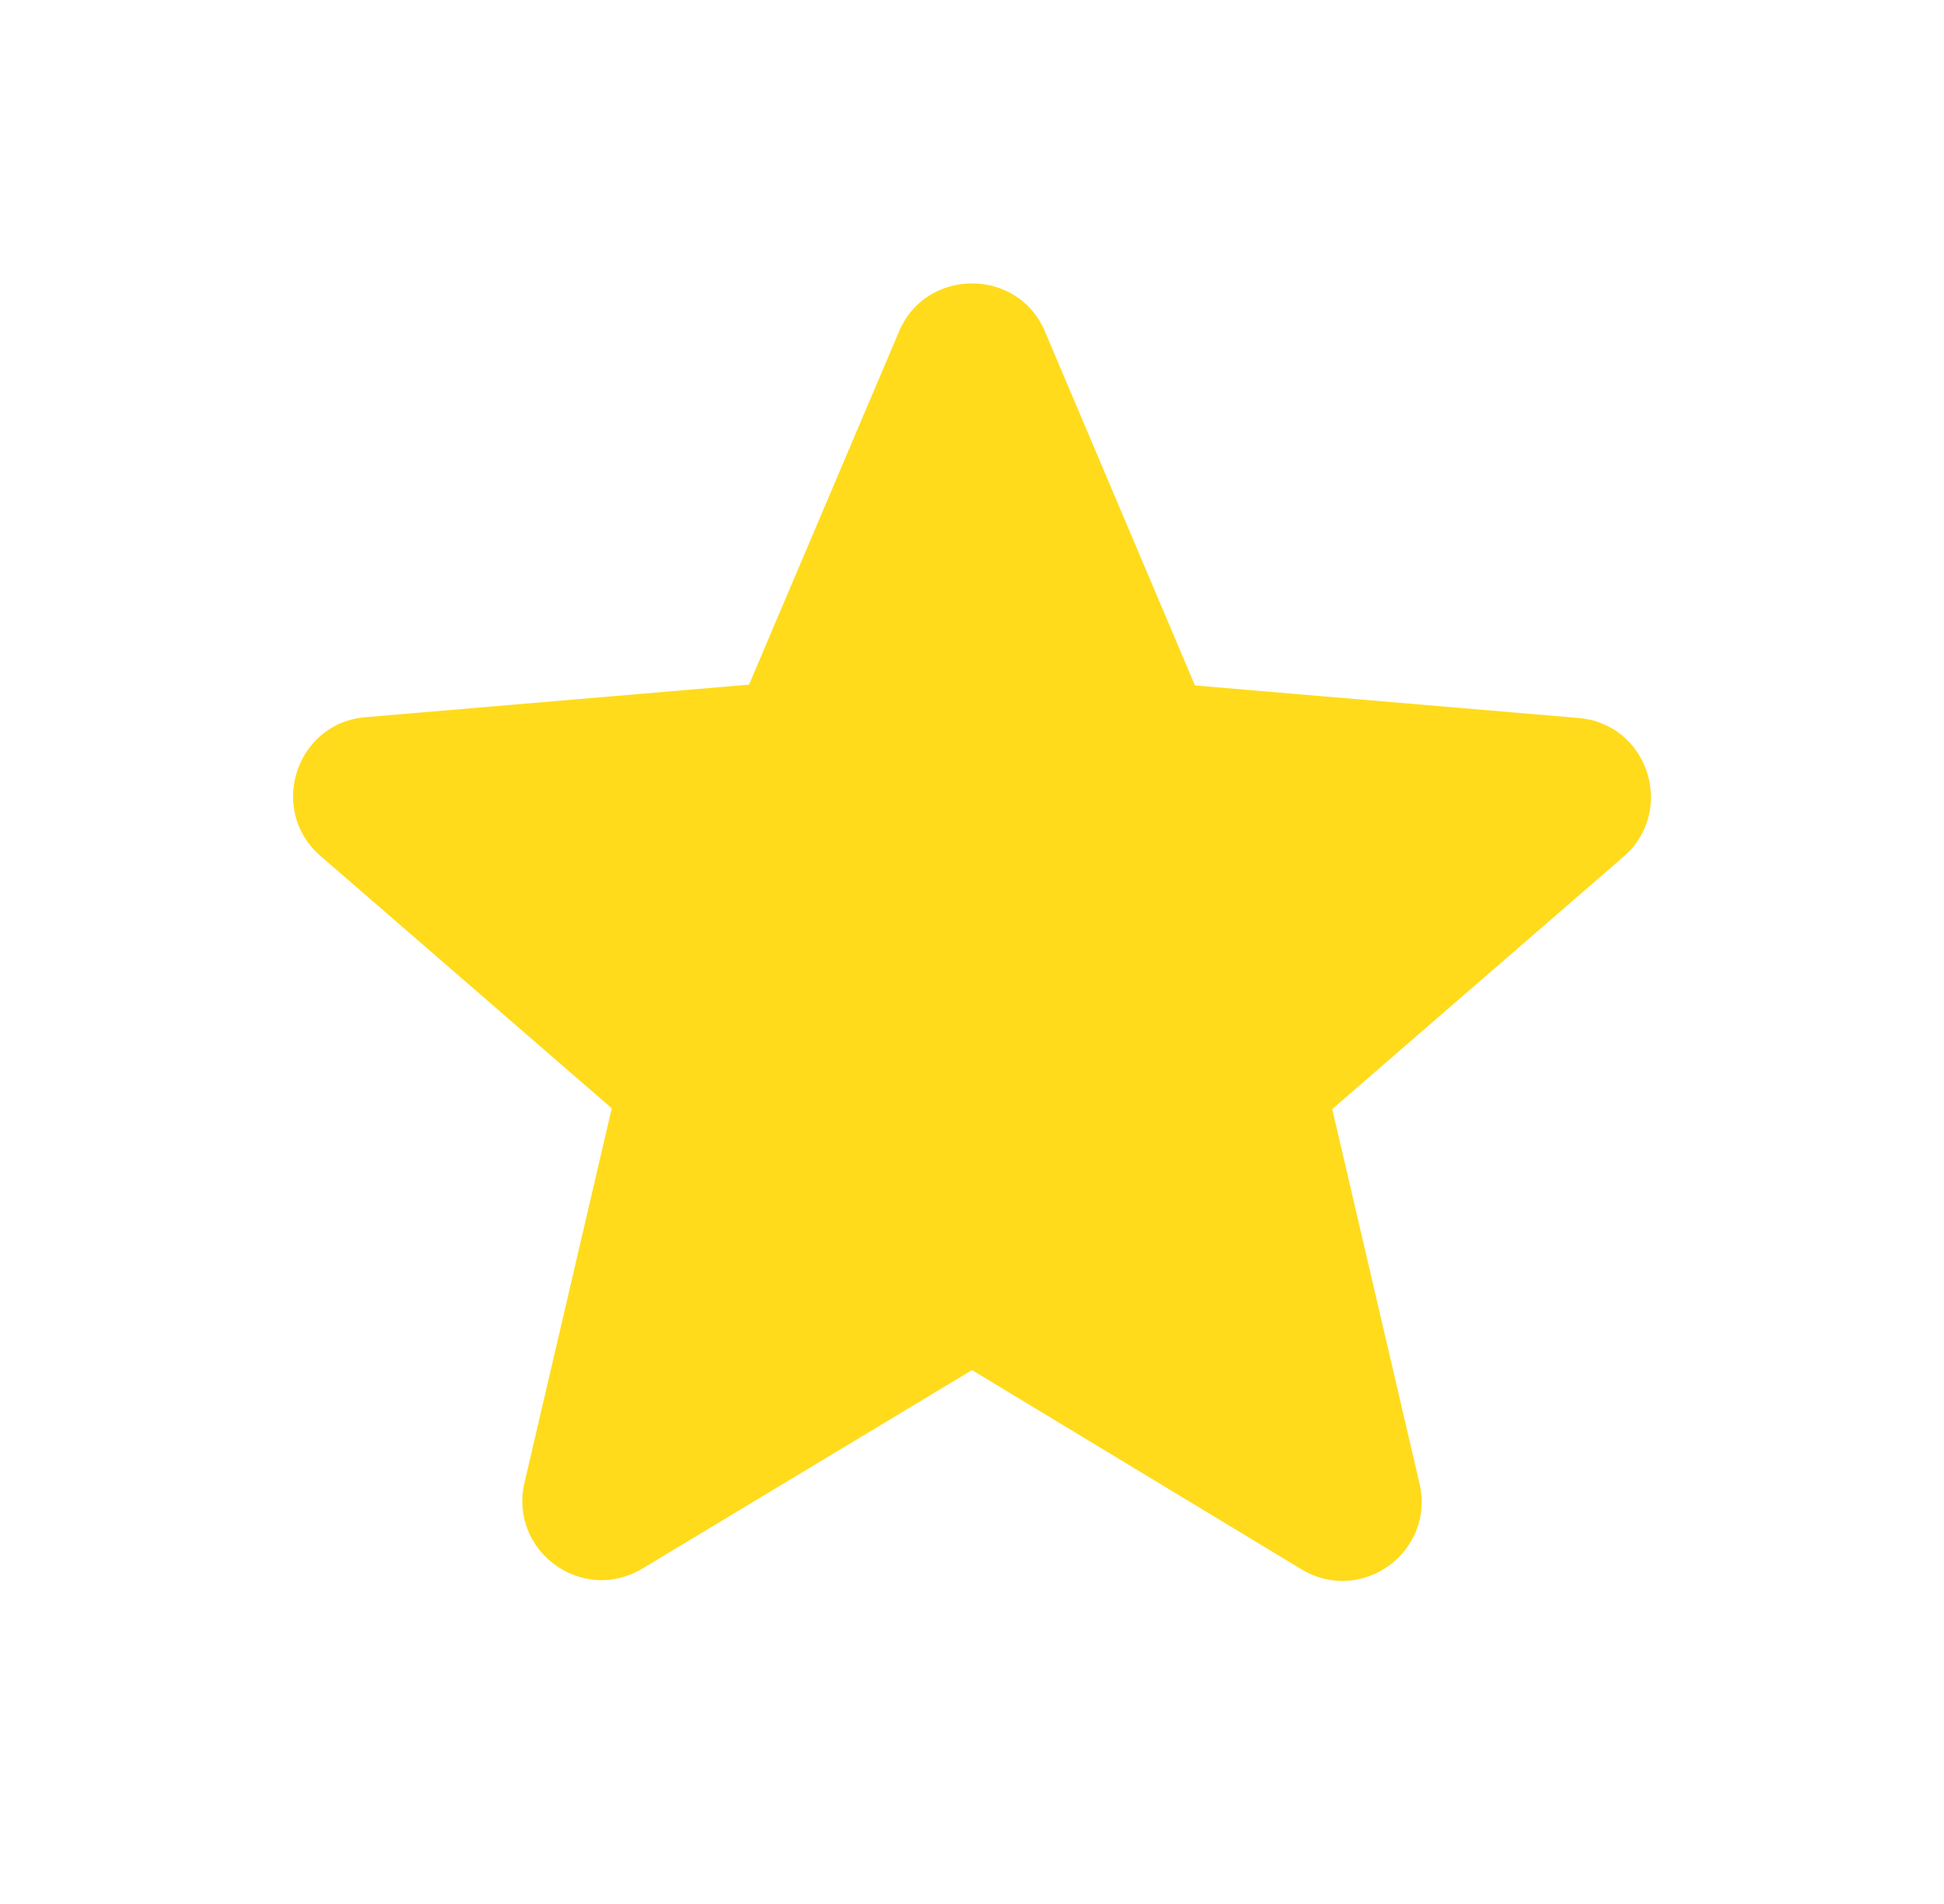 <svg width="49" height="48" viewBox="0 0 49 48" fill="none" xmlns="http://www.w3.org/2000/svg">
<path d="M24.5 34.54L32.8 39.56C34.32 40.48 36.18 39.12 35.78 37.4L33.58 27.96L40.92 21.6C42.26 20.44 41.54 18.24 39.78 18.1L30.12 17.28L26.34 8.36C25.66 6.74 23.34 6.74 22.66 8.36L18.88 17.26L9.22 18.08C7.46 18.22 6.74 20.42 8.08 21.58L15.42 27.94L13.22 37.38C12.82 39.1 14.68 40.46 16.2 39.54L24.5 34.54Z" fill="#FFDB1C"/>
</svg>
